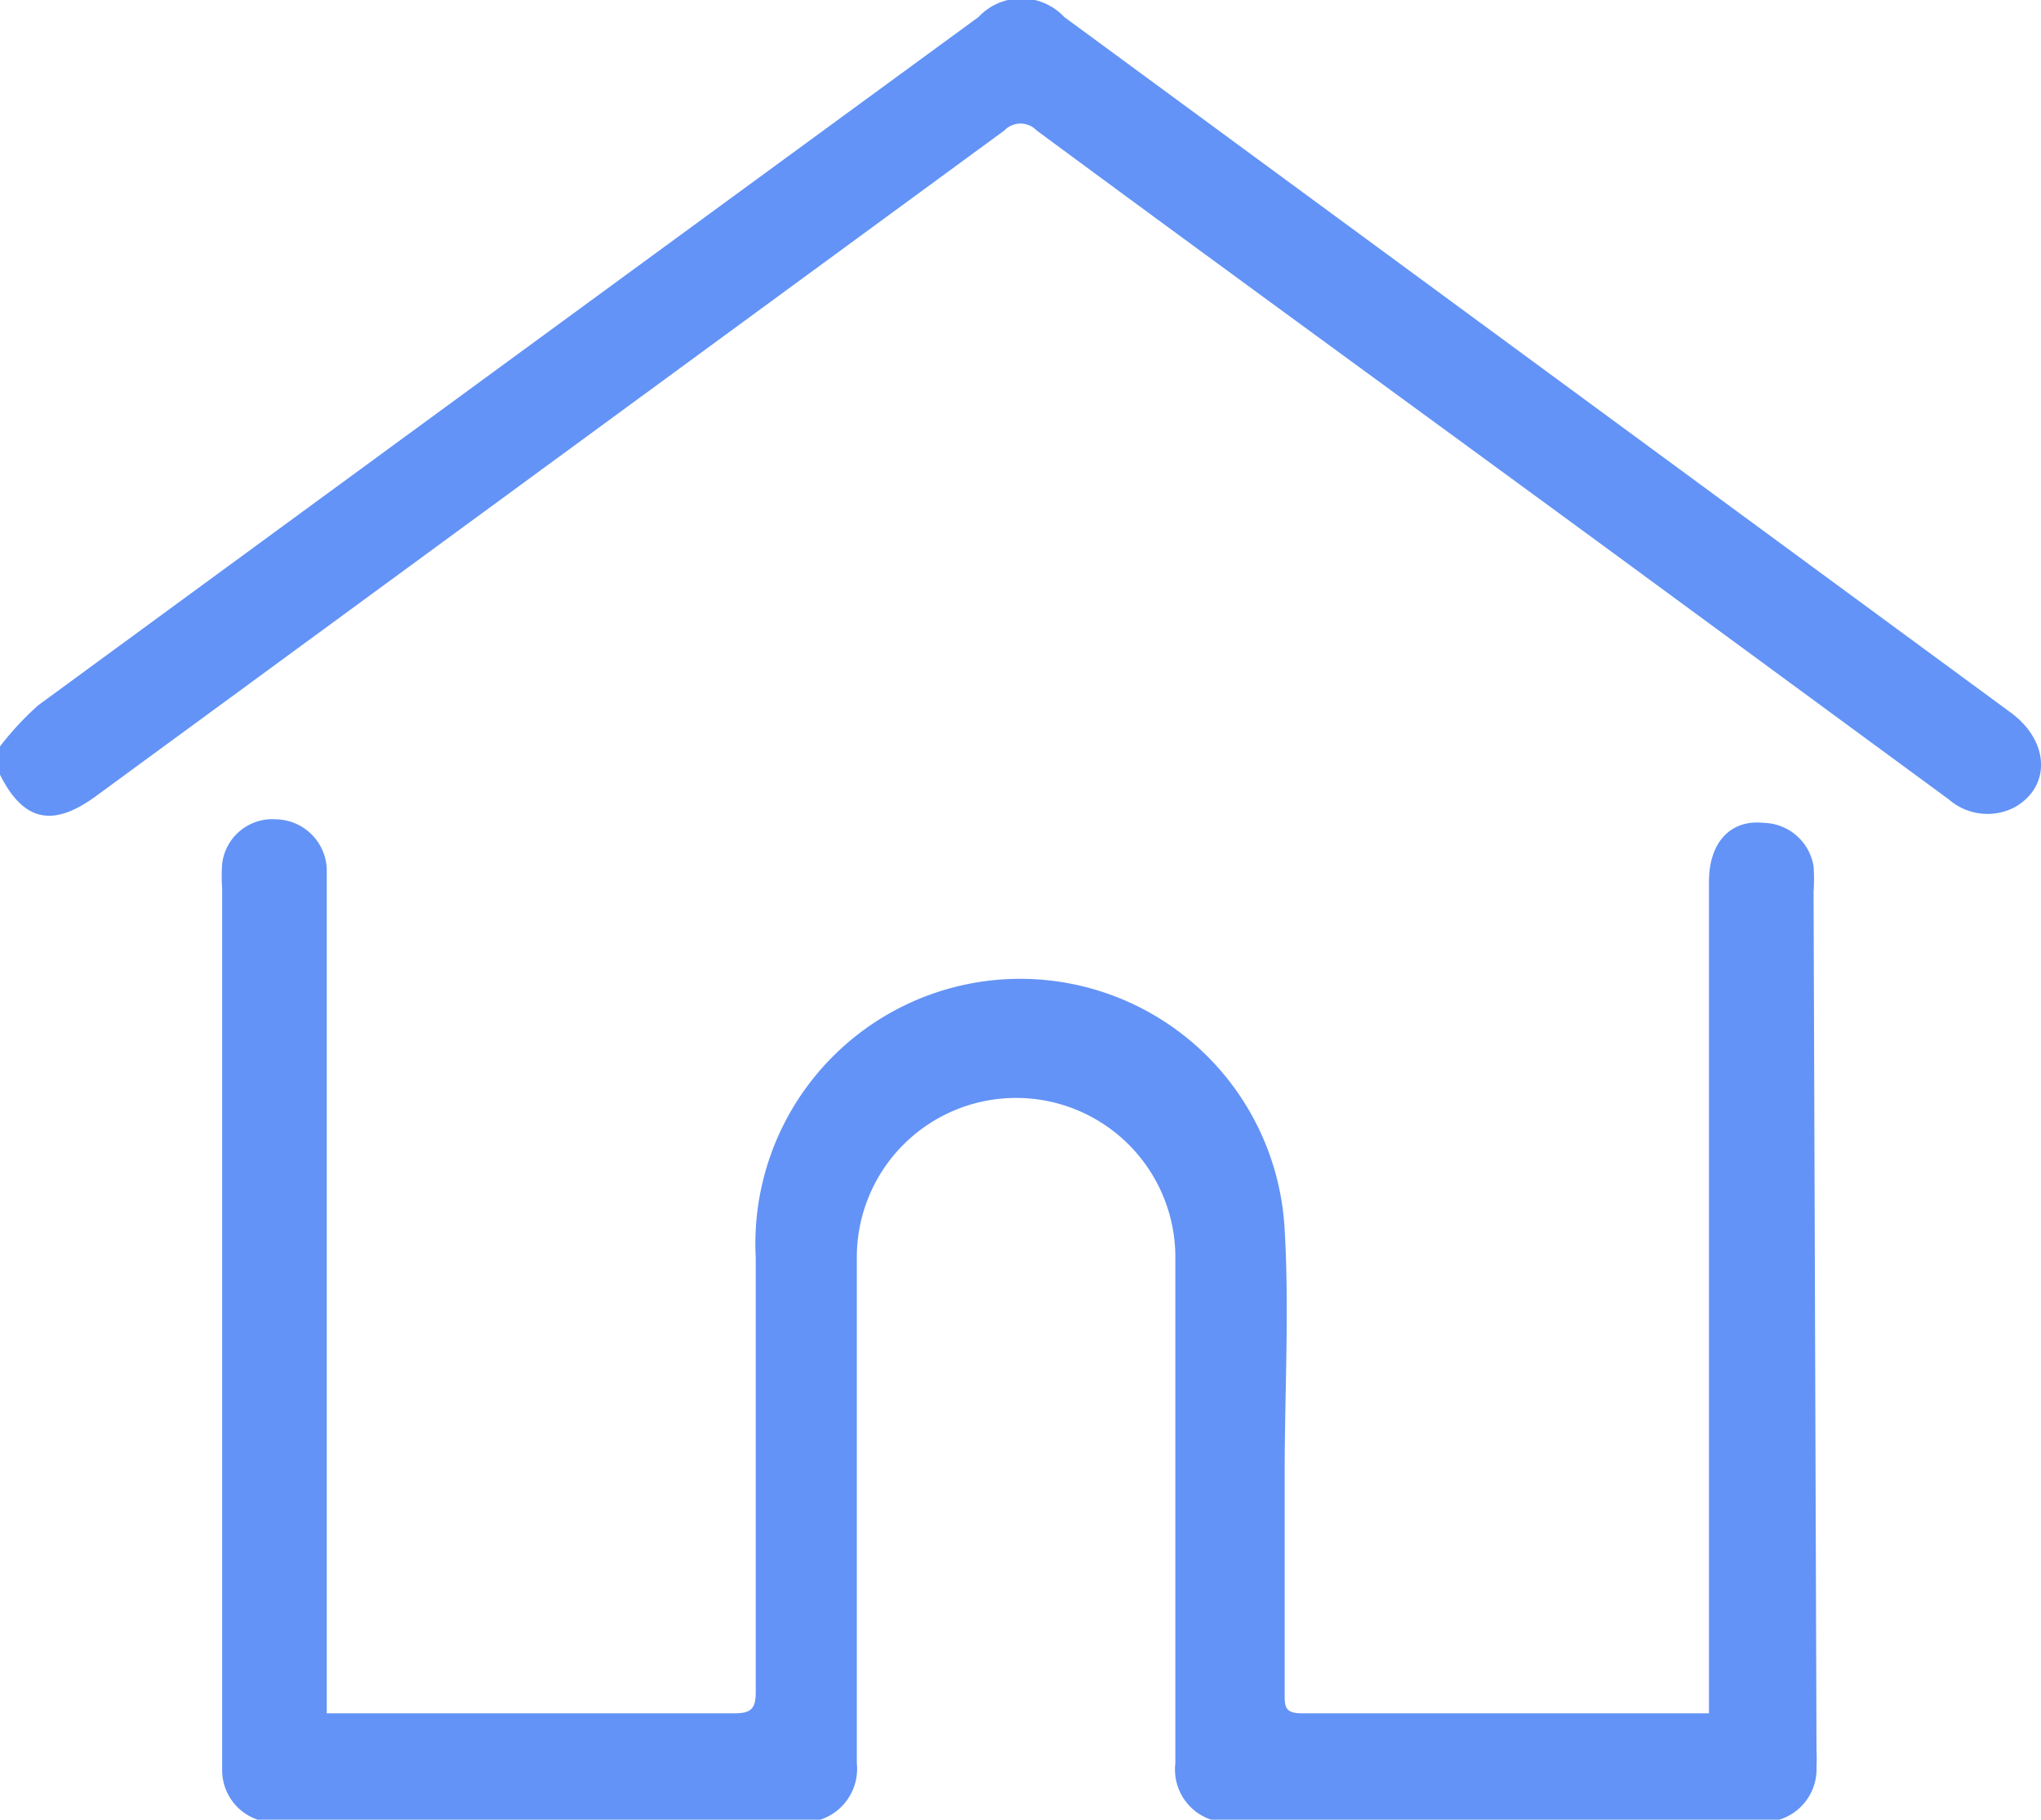 <svg xmlns="http://www.w3.org/2000/svg" viewBox="0 0 34.73 30.96"><defs><style>.cls-1{fill:#6393f6;}</style></defs><g id="Layer_2" data-name="Layer 2"><g id="Layer_1-2" data-name="Layer 1"><g id="gOPx3D.tif"><path class="cls-1" d="M34.29,13.73a1,1,0,0,1-1.13-.13L27.78,9.65C24.4,7.17,21,4.7,17.64,2.22a.38.38,0,0,0-.55,0L1.64,13.54C.92,14.07.41,14,0,13.18V12.7A5.07,5.07,0,0,1,.65,12q8-5.86,16-11.71a1,1,0,0,1,1.46,0L34.21,12.12C34.87,12.6,34.91,13.37,34.29,13.73Z"/><path class="cls-1" d="M30.91,29.79a2.44,2.44,0,0,1,0,.27A.9.9,0,0,1,30,31H21a.9.9,0,0,1-1-1V21.39a2.71,2.71,0,1,0-5.42,0c0,2.78,0,5.56,0,8.34V30a.91.91,0,0,1-1,1H4.78a.89.89,0,0,1-1-.89v-15a2.82,2.82,0,0,1,0-.41.86.86,0,0,1,.92-.76.88.88,0,0,1,.86.84c0,.12,0,.24,0,.37v14H12.5c.28,0,.36-.08.36-.36,0-2.46,0-4.93,0-7.39a4.5,4.5,0,0,1,9-.48c.08,1.38,0,2.76,0,4.14v3.76c0,.21,0,.33.29.33h6.75l.18,0V15c0-.66.36-1.06.93-1a.88.88,0,0,1,.85.74,3.15,3.15,0,0,1,0,.44Z"/></g></g></g></svg>